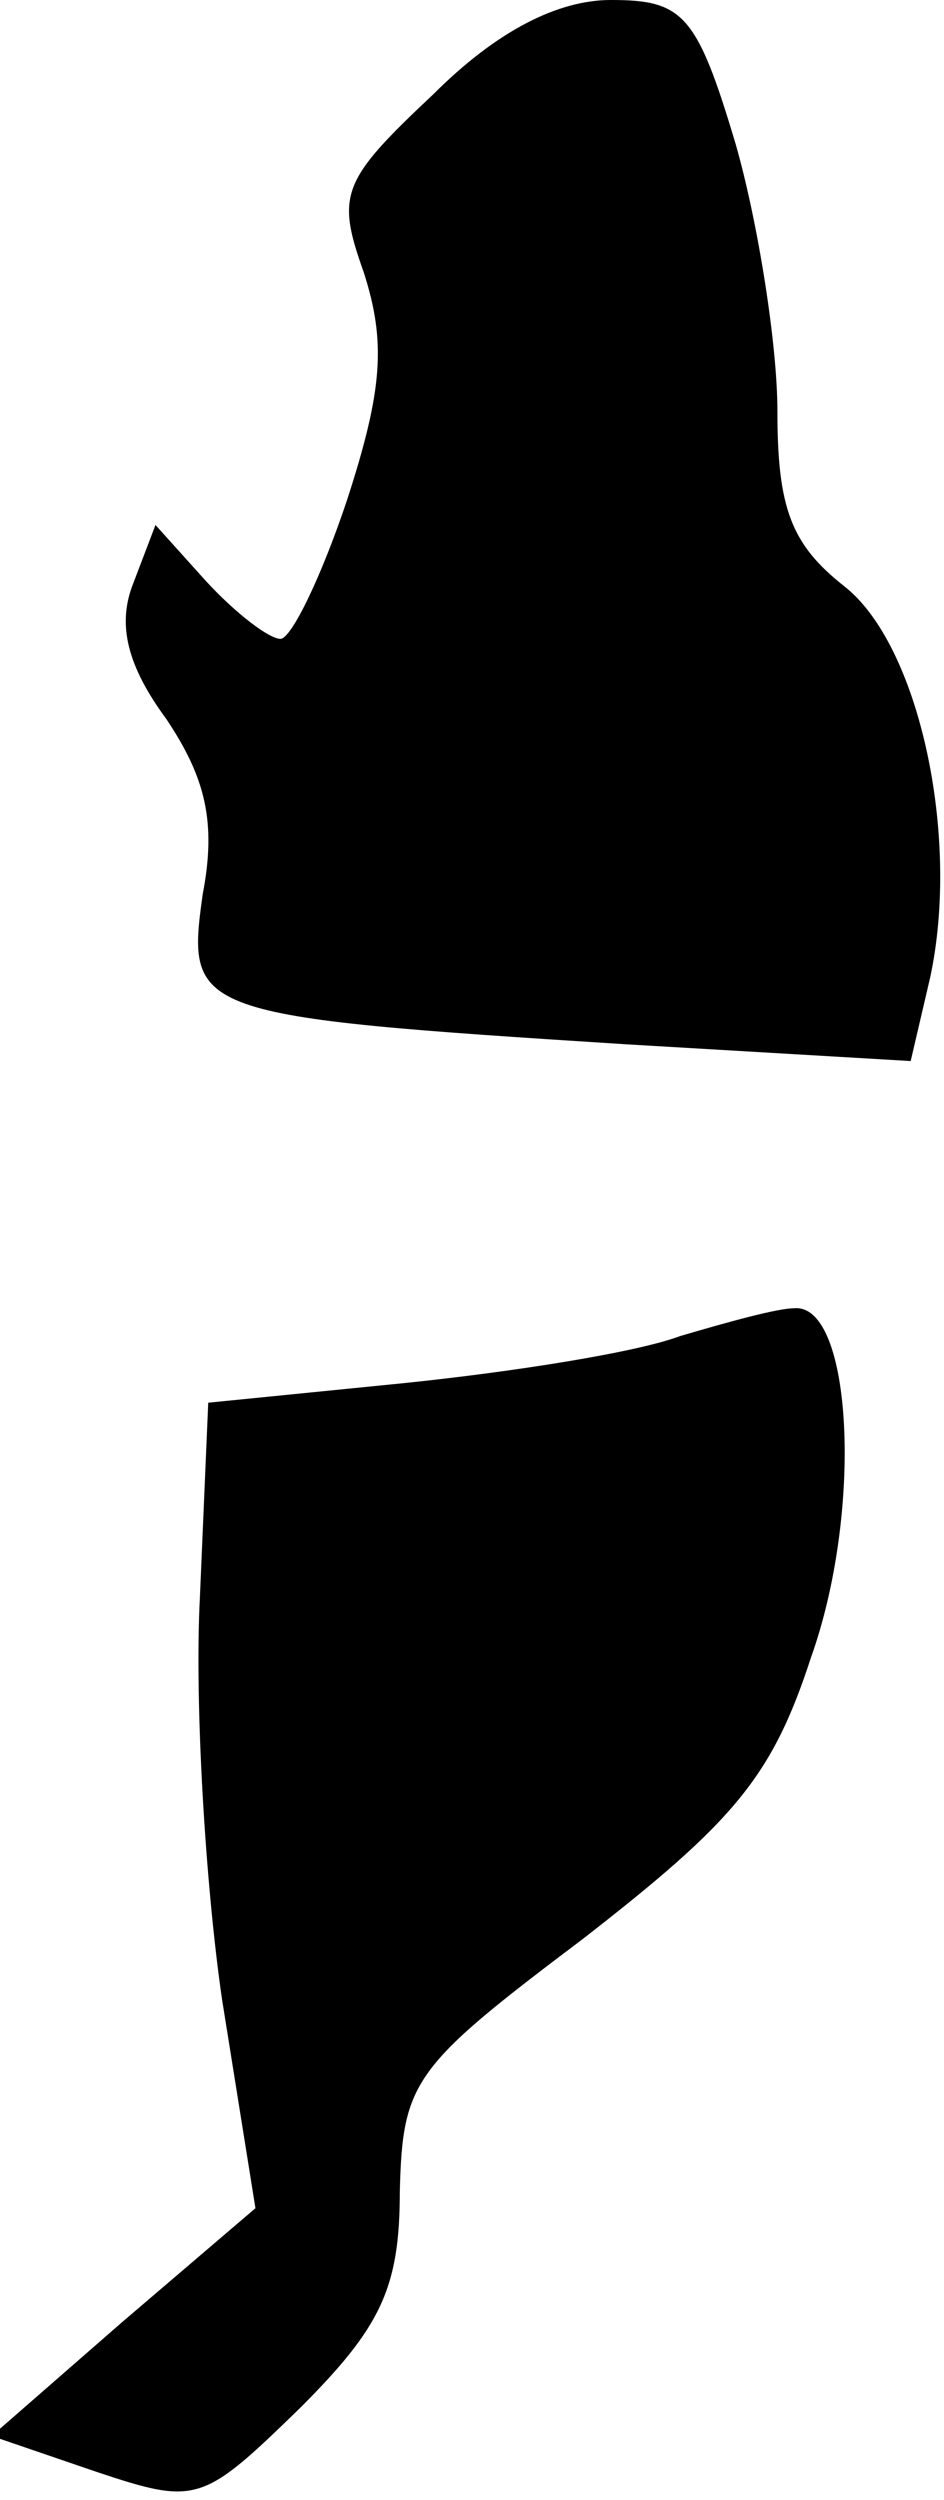 <?xml version="1.0" standalone="no"?>
<!DOCTYPE svg PUBLIC "-//W3C//DTD SVG 20010904//EN"
 "http://www.w3.org/TR/2001/REC-SVG-20010904/DTD/svg10.dtd">
<svg version="1.0" xmlns="http://www.w3.org/2000/svg"
 width="34pt" height="90pt" viewBox="0 0 34 90"
 preserveAspectRatio="xMidYMid meet">
<g transform="translate(0,90) scale(0.1,-0.1)"
fill="#000000" stroke="none">
<path fill="#000000" stroke="none" d="M156 866 c-33 -31 -35 -36 -25 -64 8
-25 7 -42 -6 -82 -9 -27 -20 -50 -24 -50 -4 0 -16 9 -27 21 l-18 20 -8 -21
c-6 -15 -2 -30 12 -49 14 -21 18 -37 13 -63 -6 -43 -4 -44 153 -54 l102 -6 7
30 c11 51 -4 120 -31 141 -19 15 -24 28 -24 63 0 24 -7 68 -15 96 -14 47 -19
52 -45 52 -19 0 -41 -11 -64 -34z"/>
<path fill="#000000" stroke="none" d="M245 419 c-16 -6 -61 -13 -100 -17
l-70 -7 -3 -70 c-2 -38 2 -104 8 -145 l12 -75 -48 -41 -47 -41 38 -13 c36 -12
38 -11 73 23 29 29 36 43 36 78 1 40 5 45 66 91 54 42 68 58 82 101 19 53 15
128 -6 126 -6 0 -24 -5 -41 -10z"/>
</g>
</svg>
